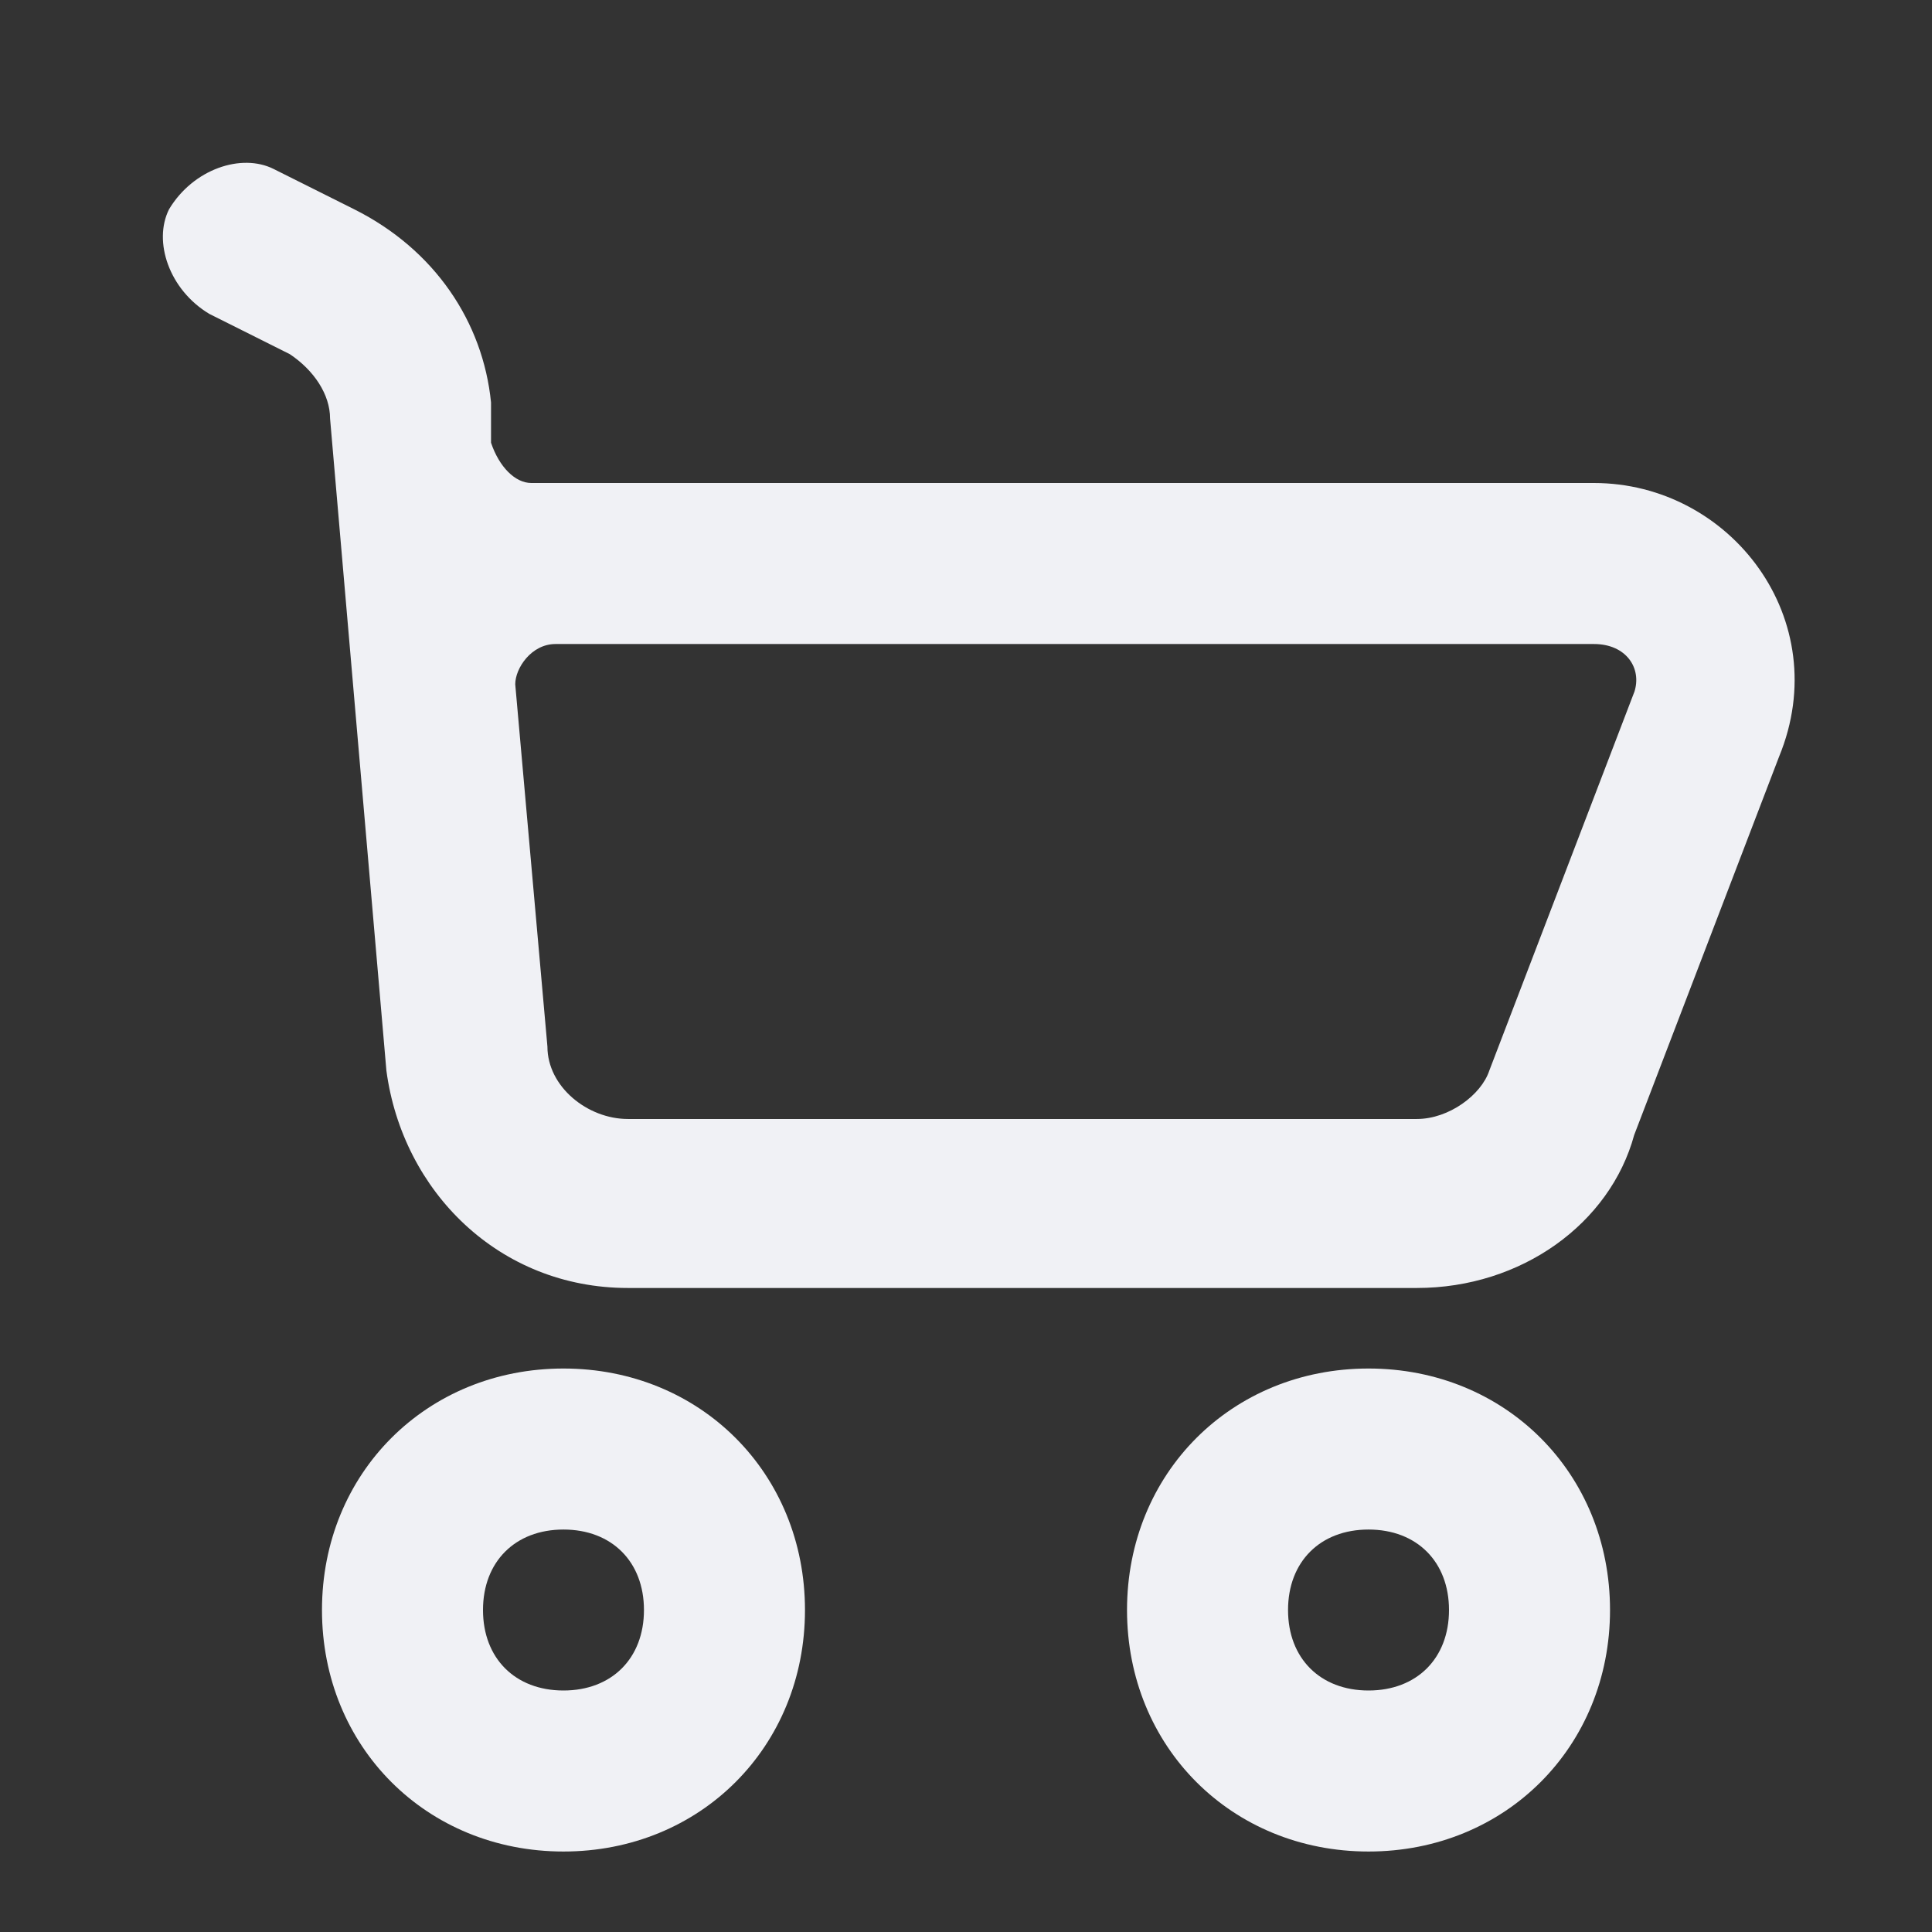 <!-- Generated by IcoMoon.io -->
<svg version="1.1" xmlns="http://www.w3.org/2000/svg" width="32" height="32" viewBox="0 0 32 32">
<rect x="0" y="0" width="32" height="32" fill="#333333" stroke="none"/>
<title>shopping-cart</title>
<path fill="#f0f1f5" d="M9.333 22.667c-2.267 0-4 1.733-4 4s1.733 4 4 4 4-1.733 4-4-1.733-4-4-4zM9.333 28c-0.8 0-1.333-0.533-1.333-1.333s0.533-1.333 1.333-1.333 1.333 0.533 1.333 1.333-0.533 1.333-1.333 1.333z"></path>
<path fill="#f0f1f5" d="M22.667 22.667c-2.267 0-4 1.733-4 4s1.733 4 4 4 4-1.733 4-4-1.733-4-4-4zM22.667 28c-0.8 0-1.333-0.533-1.333-1.333s0.533-1.333 1.333-1.333 1.333 0.533 1.333 1.333-0.533 1.333-1.333 1.333z"></path>
<path fill="#f0f1f5" d="M26.4 8h-17.6c-0.267 0-0.533-0.267-0.667-0.667v-0.667c-0.133-1.333-0.933-2.533-2.267-3.2l-1.333-0.667c-0.533-0.267-1.333 0-1.733 0.667-0.267 0.533 0 1.333 0.667 1.733l1.333 0.667c0.4 0.267 0.667 0.667 0.667 1.067l0.933 10.8c0.267 2 1.867 3.6 4 3.6h13.067c1.733 0 3.2-1.067 3.6-2.533l2.4-6.267c0.933-2.267-0.8-4.533-3.067-4.533zM27.067 11.467l-2.4 6.267c-0.133 0.4-0.667 0.8-1.2 0.8h-13.067c-0.667 0-1.333-0.533-1.333-1.2l-0.533-6c0-0.267 0.267-0.667 0.667-0.667h17.2c0.533 0 0.8 0.4 0.667 0.8z"></path>
</svg>
